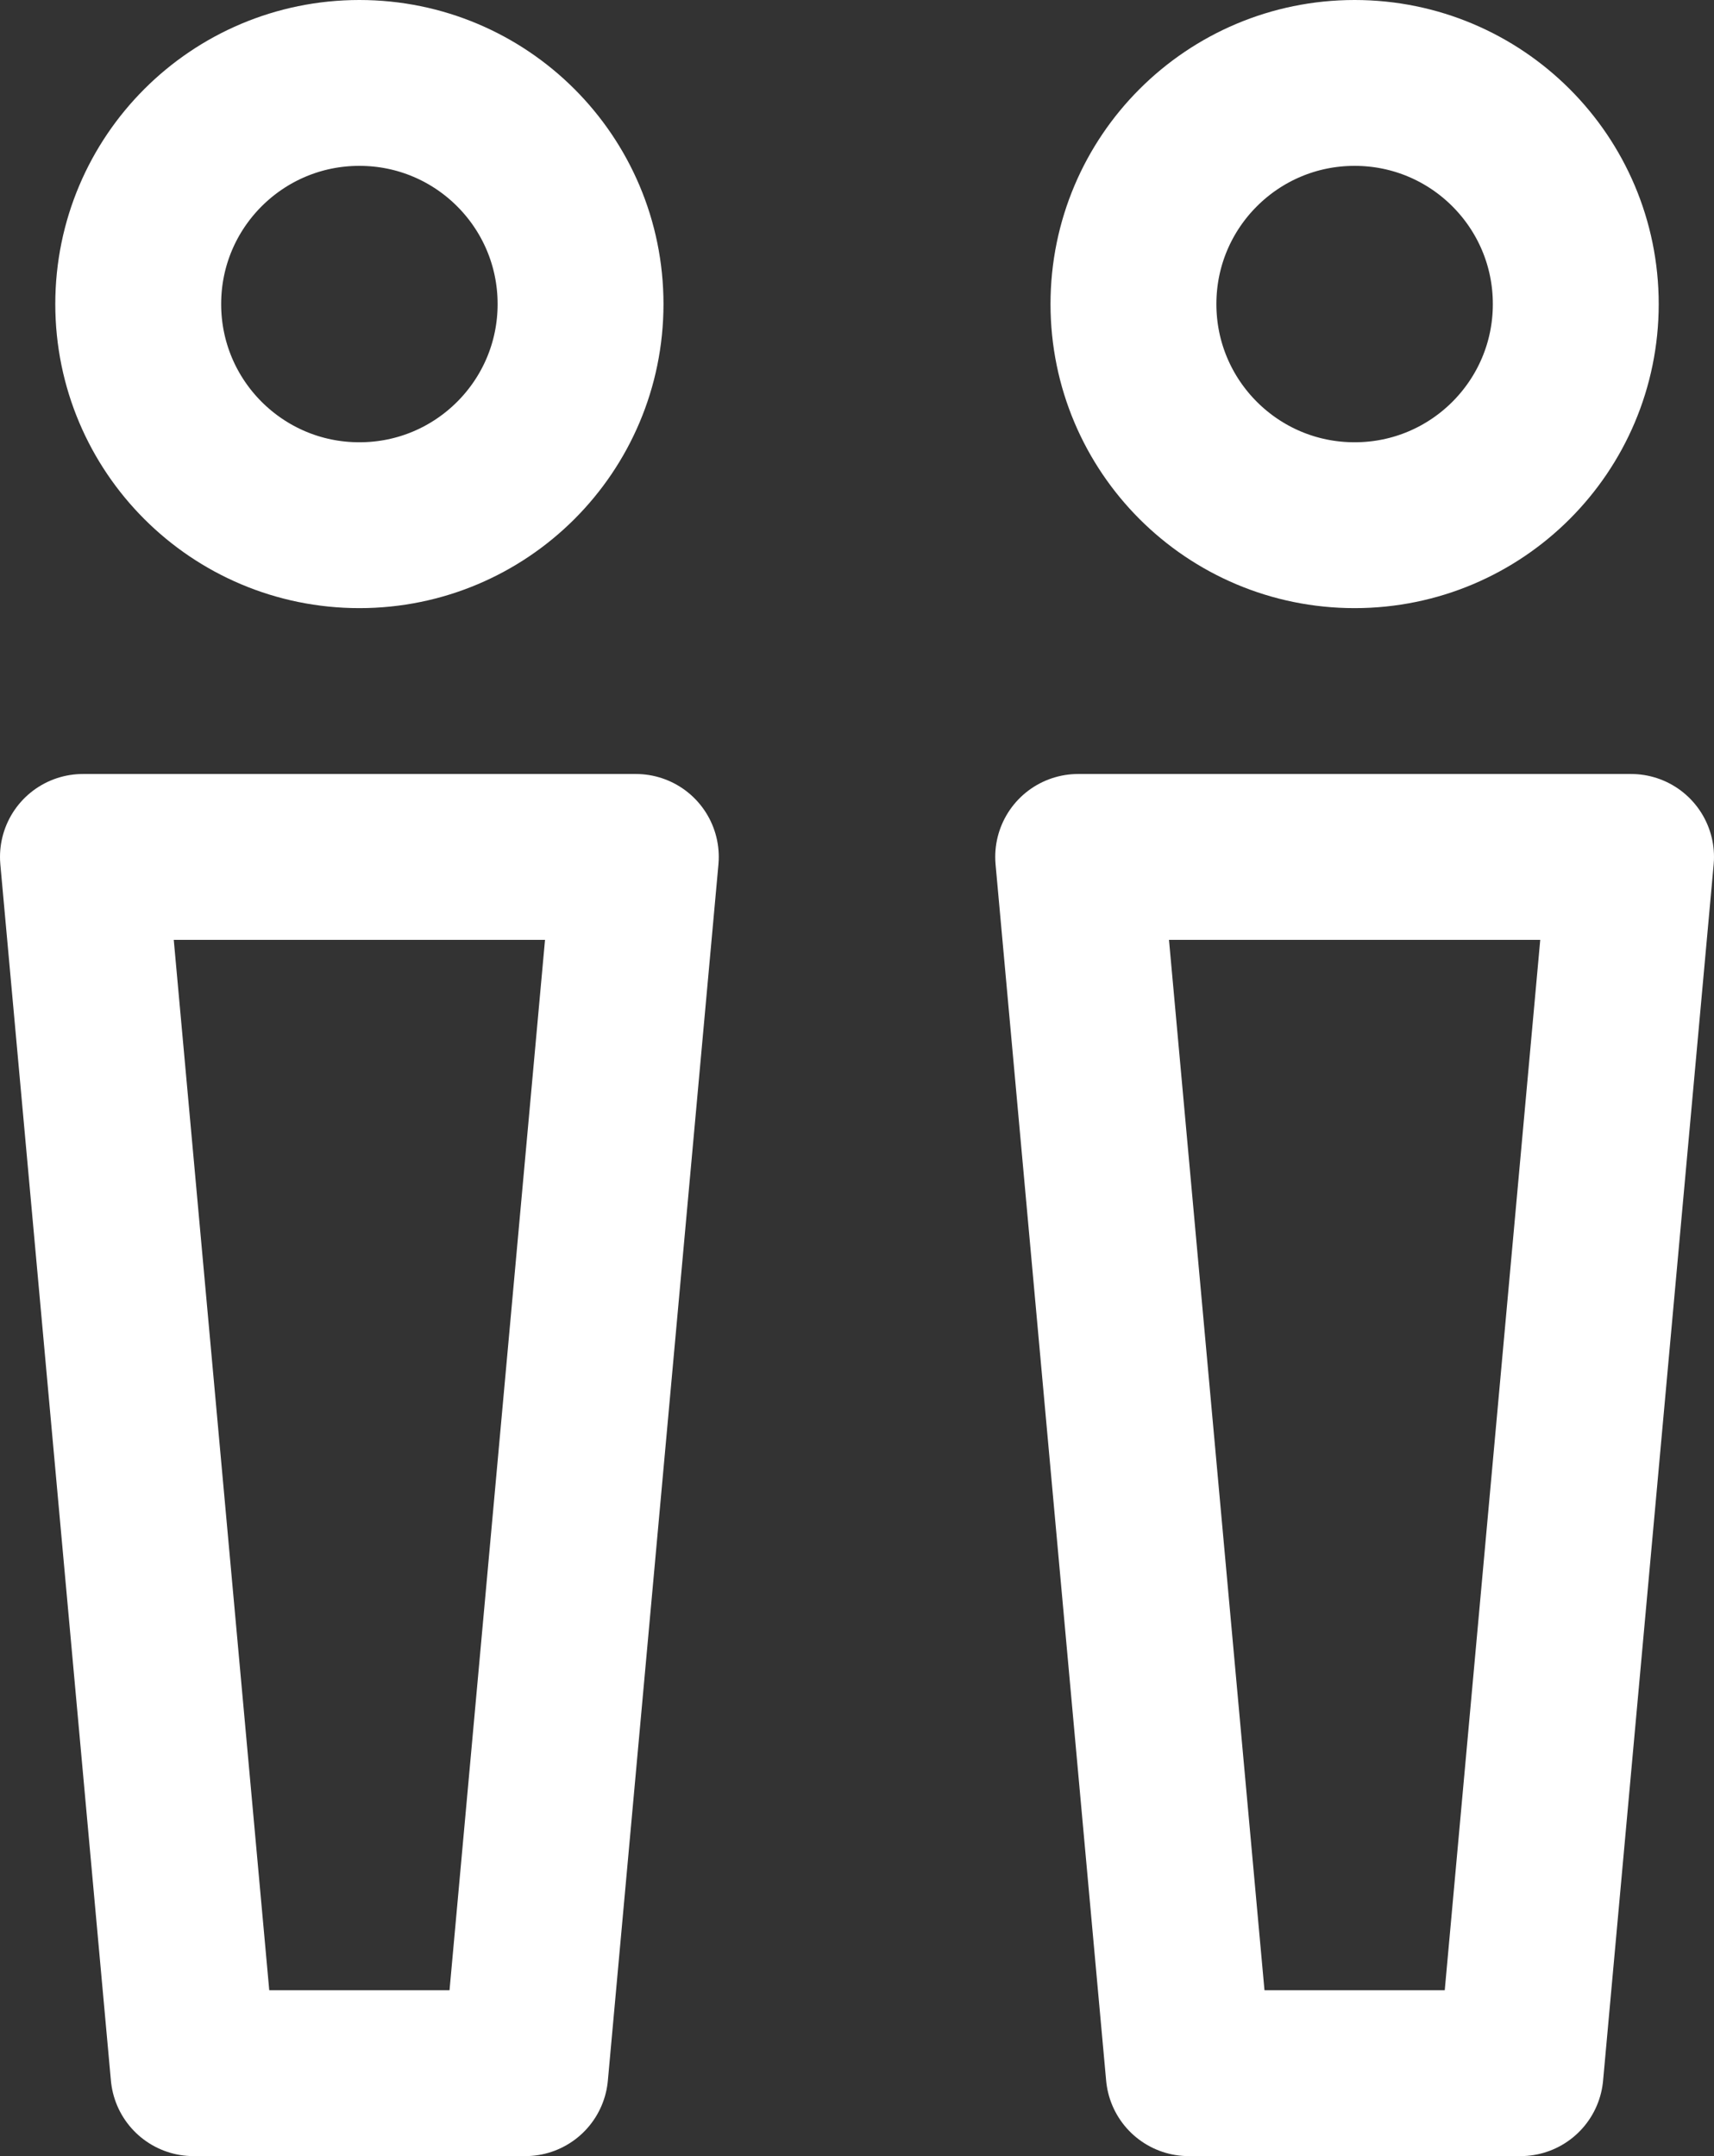<svg width="15.5" height="19.5" viewBox="0 0 15.5 19.5" fill="none" xmlns="http://www.w3.org/2000/svg" xmlns:xlink="http://www.w3.org/1999/xlink">
	<rect x="0" y="0" width="15.5" height="19.5" fill="#333333" stroke="none"/>
	<desc>
			Created with Pixso.
	</desc>
	<defs/>
	<path id="Форма 9" d="M3.25 0.75C4.355 0.75 5.25 1.645 5.25 2.75C5.25 3.855 4.355 4.75 3.25 4.75C2.145 4.75 1.25 3.855 1.25 2.75C1.25 1.645 2.145 0.75 3.25 0.75ZM12.25 0.75C13.355 0.75 14.25 1.645 14.25 2.75C14.25 3.855 13.355 4.75 12.25 4.75C11.145 4.75 10.25 3.855 10.25 2.75C10.25 1.645 11.145 0.75 12.25 0.75ZM5.75 7.75L4.75 18.75L1.75 18.75L0.75 7.75L5.75 7.75ZM14.75 7.75L13.75 18.75L10.75 18.75L9.75 7.75L14.75 7.75Z" stroke="#FFFFFF" stroke-opacity="1" stroke-width="1.5" stroke-linejoin="round"/>
</svg>
